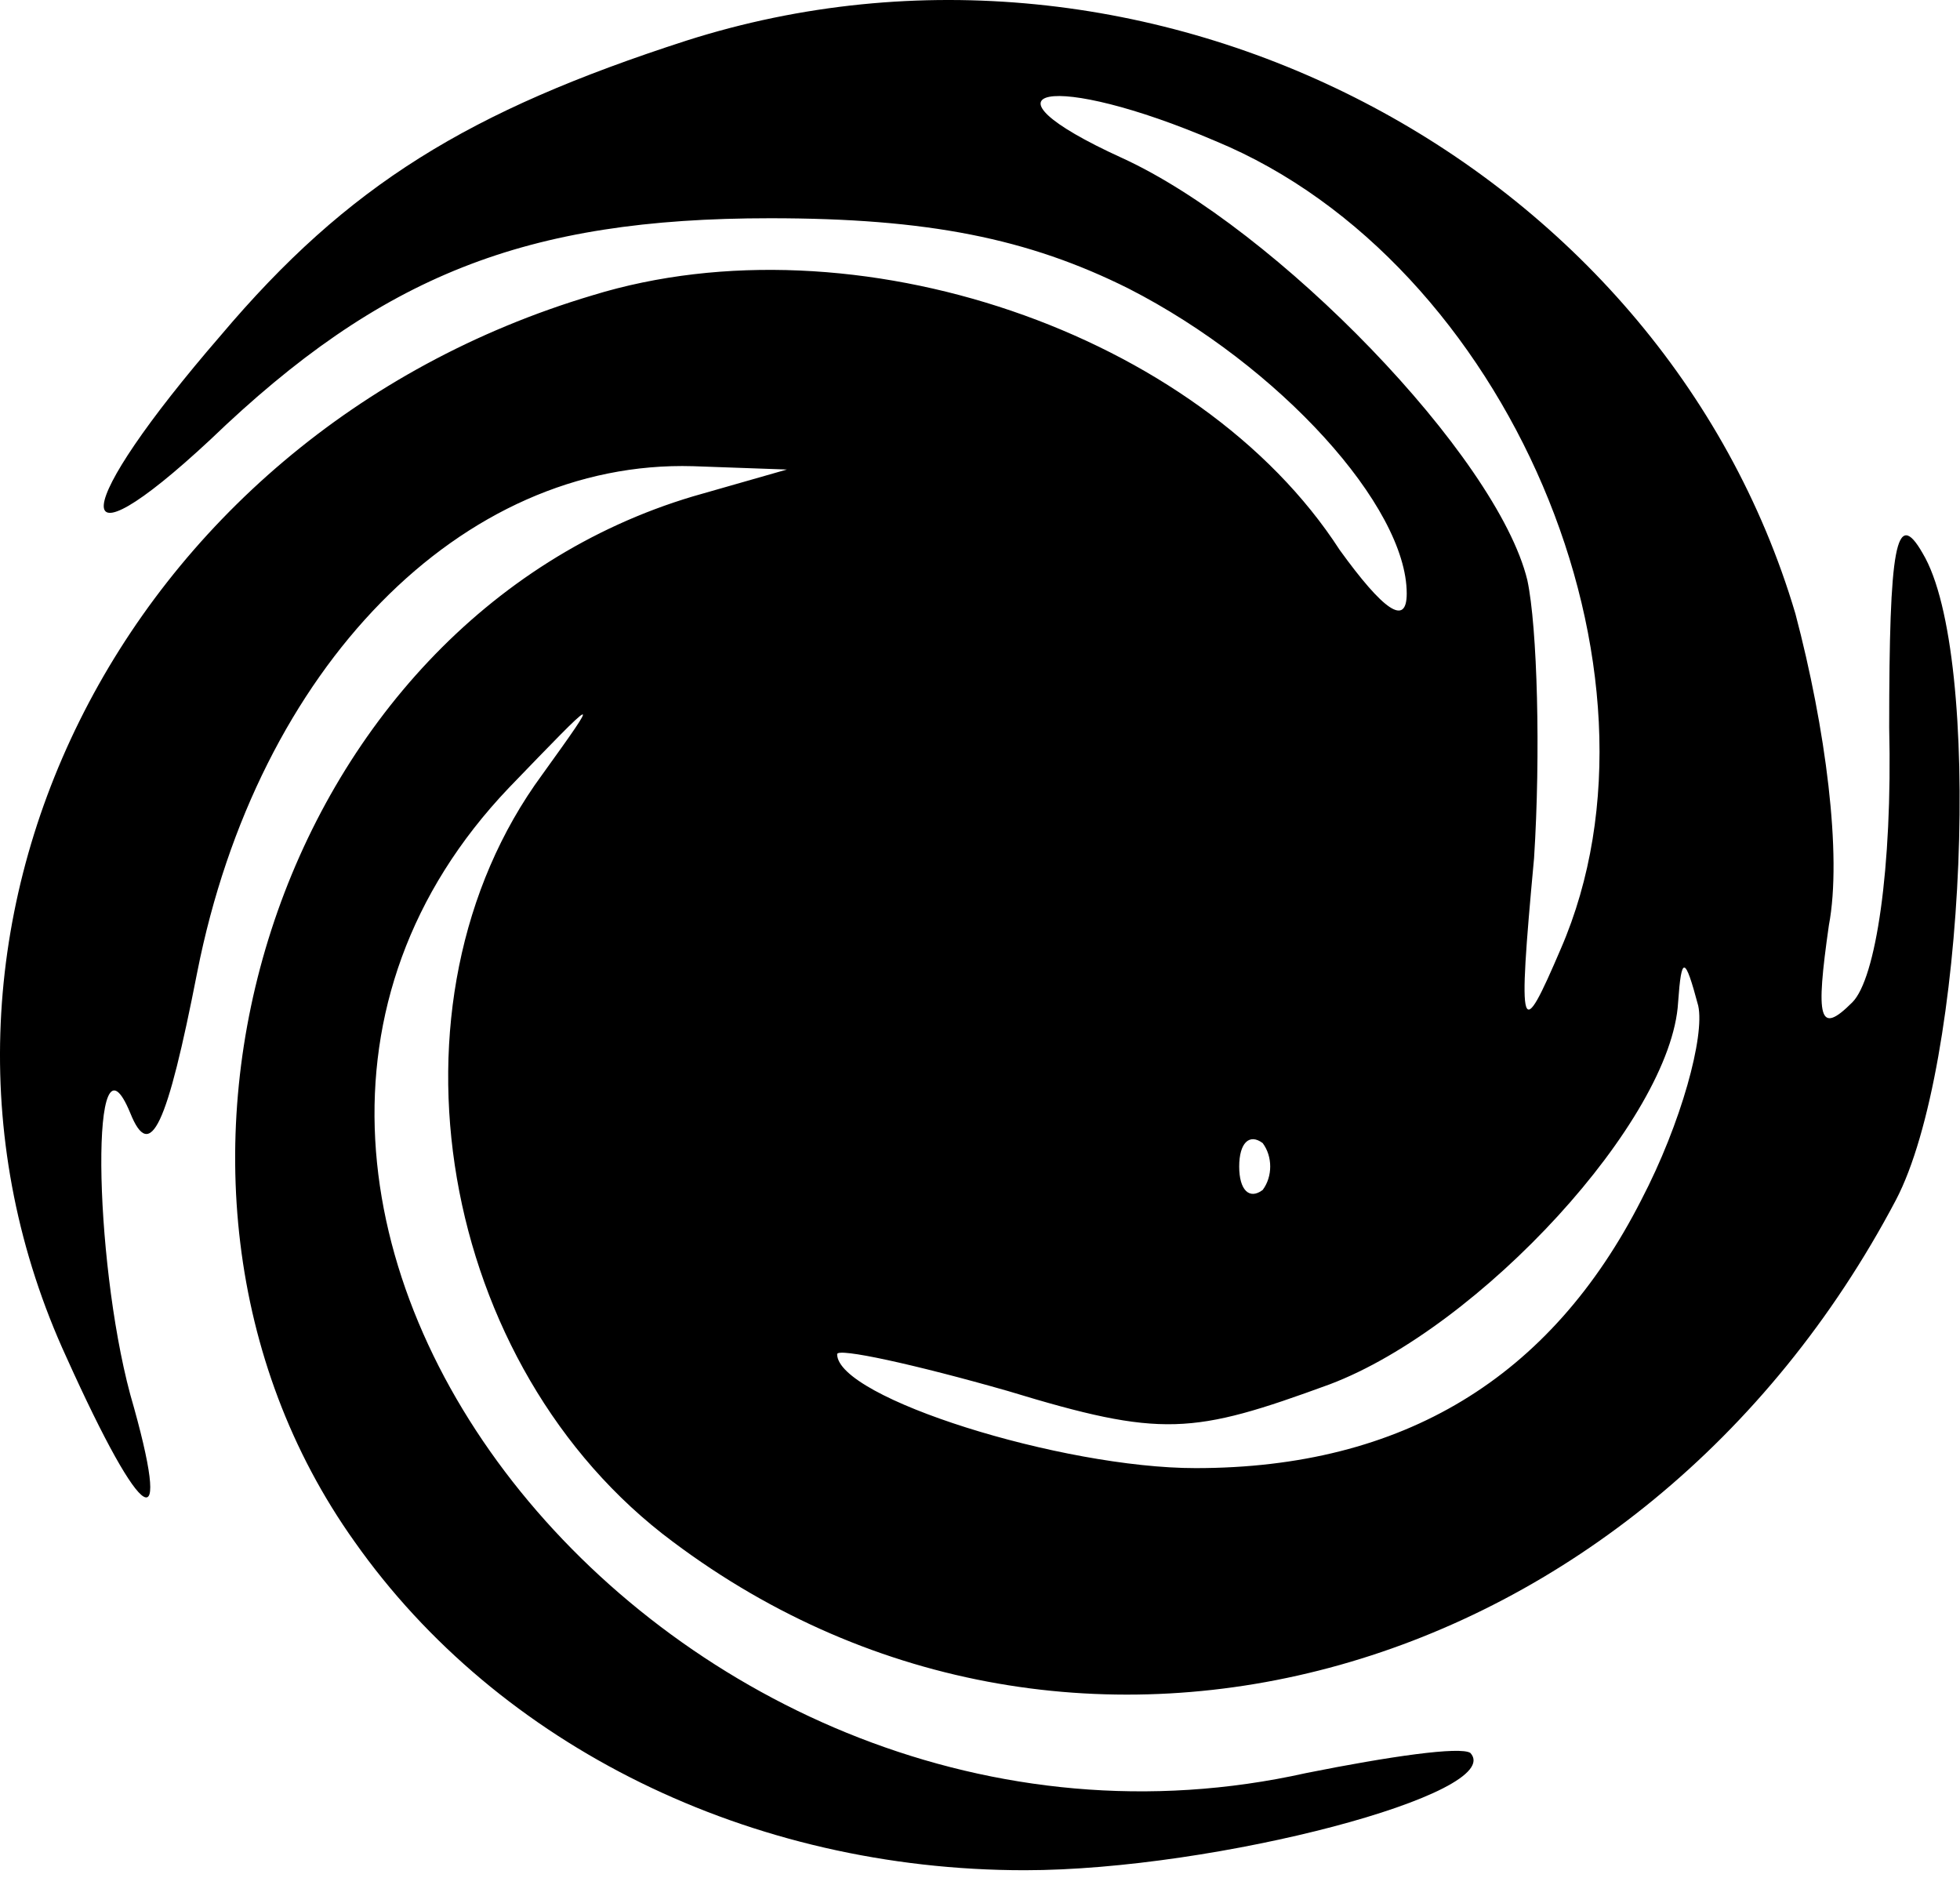 <svg width="78" height="75" viewBox="0 0 78 75" fill="none" xmlns="http://www.w3.org/2000/svg">
<path d="M27.315 1.617C18.649 4.417 13.849 7.35 8.782 13.35C2.782 20.284 2.515 22.95 8.382 17.483C15.182 10.95 20.915 8.684 30.649 8.684C36.915 8.684 40.915 9.484 44.915 11.483C50.915 14.55 55.982 20.15 55.982 23.617C55.982 24.95 55.049 24.284 53.315 21.884C47.715 13.217 33.982 8.55 23.582 11.75C4.782 17.35 -5.085 37.217 2.649 54.017C5.715 60.817 6.915 61.483 5.182 55.483C3.715 50.017 3.582 40.417 5.182 44.283C5.982 46.283 6.649 44.817 7.849 38.684C10.249 26.55 18.382 18.284 27.582 18.55L31.315 18.683L27.582 19.75C11.049 24.683 3.849 46.95 14.115 61.35C19.849 69.484 29.849 74.417 40.782 74.417C48.382 74.417 59.982 71.35 58.515 69.75C58.115 69.484 55.315 69.883 51.982 70.55C26.915 76.15 4.249 48.15 20.249 31.35C23.849 27.617 23.982 27.483 21.582 30.817C14.915 39.883 17.449 54.417 26.782 61.35C42.782 73.35 65.315 66.95 75.449 47.75C78.249 42.417 78.915 26.017 76.515 22.017C75.449 20.15 75.182 21.75 75.182 28.95C75.315 34.55 74.649 38.95 73.715 39.883C72.382 41.217 72.249 40.55 72.782 36.817C73.315 34.017 72.649 28.95 71.449 24.417C66.115 6.417 45.715 -4.25 27.315 1.617ZM48.382 5.617C59.982 10.417 66.915 26.683 62.115 37.75C60.515 41.483 60.382 41.35 61.049 34.15C61.315 30.017 61.182 24.95 60.782 23.084C59.582 18.15 50.782 9.084 44.649 6.284C38.515 3.484 41.849 2.817 48.382 5.617ZM65.315 47.75C61.715 54.817 55.849 58.417 47.582 58.417C42.249 58.417 33.315 55.617 33.315 53.883C33.315 53.617 36.382 54.283 40.115 55.35C46.249 57.217 47.449 57.084 52.915 55.084C58.915 52.817 66.515 44.55 66.782 39.883C66.915 38.017 67.049 38.017 67.582 40.017C67.849 41.217 66.915 44.684 65.315 47.75ZM50.249 47.35C49.715 47.75 49.315 47.35 49.315 46.417C49.315 45.483 49.715 45.084 50.249 45.483C50.649 46.017 50.649 46.817 50.249 47.35Z" fill="black"/>
</svg>
